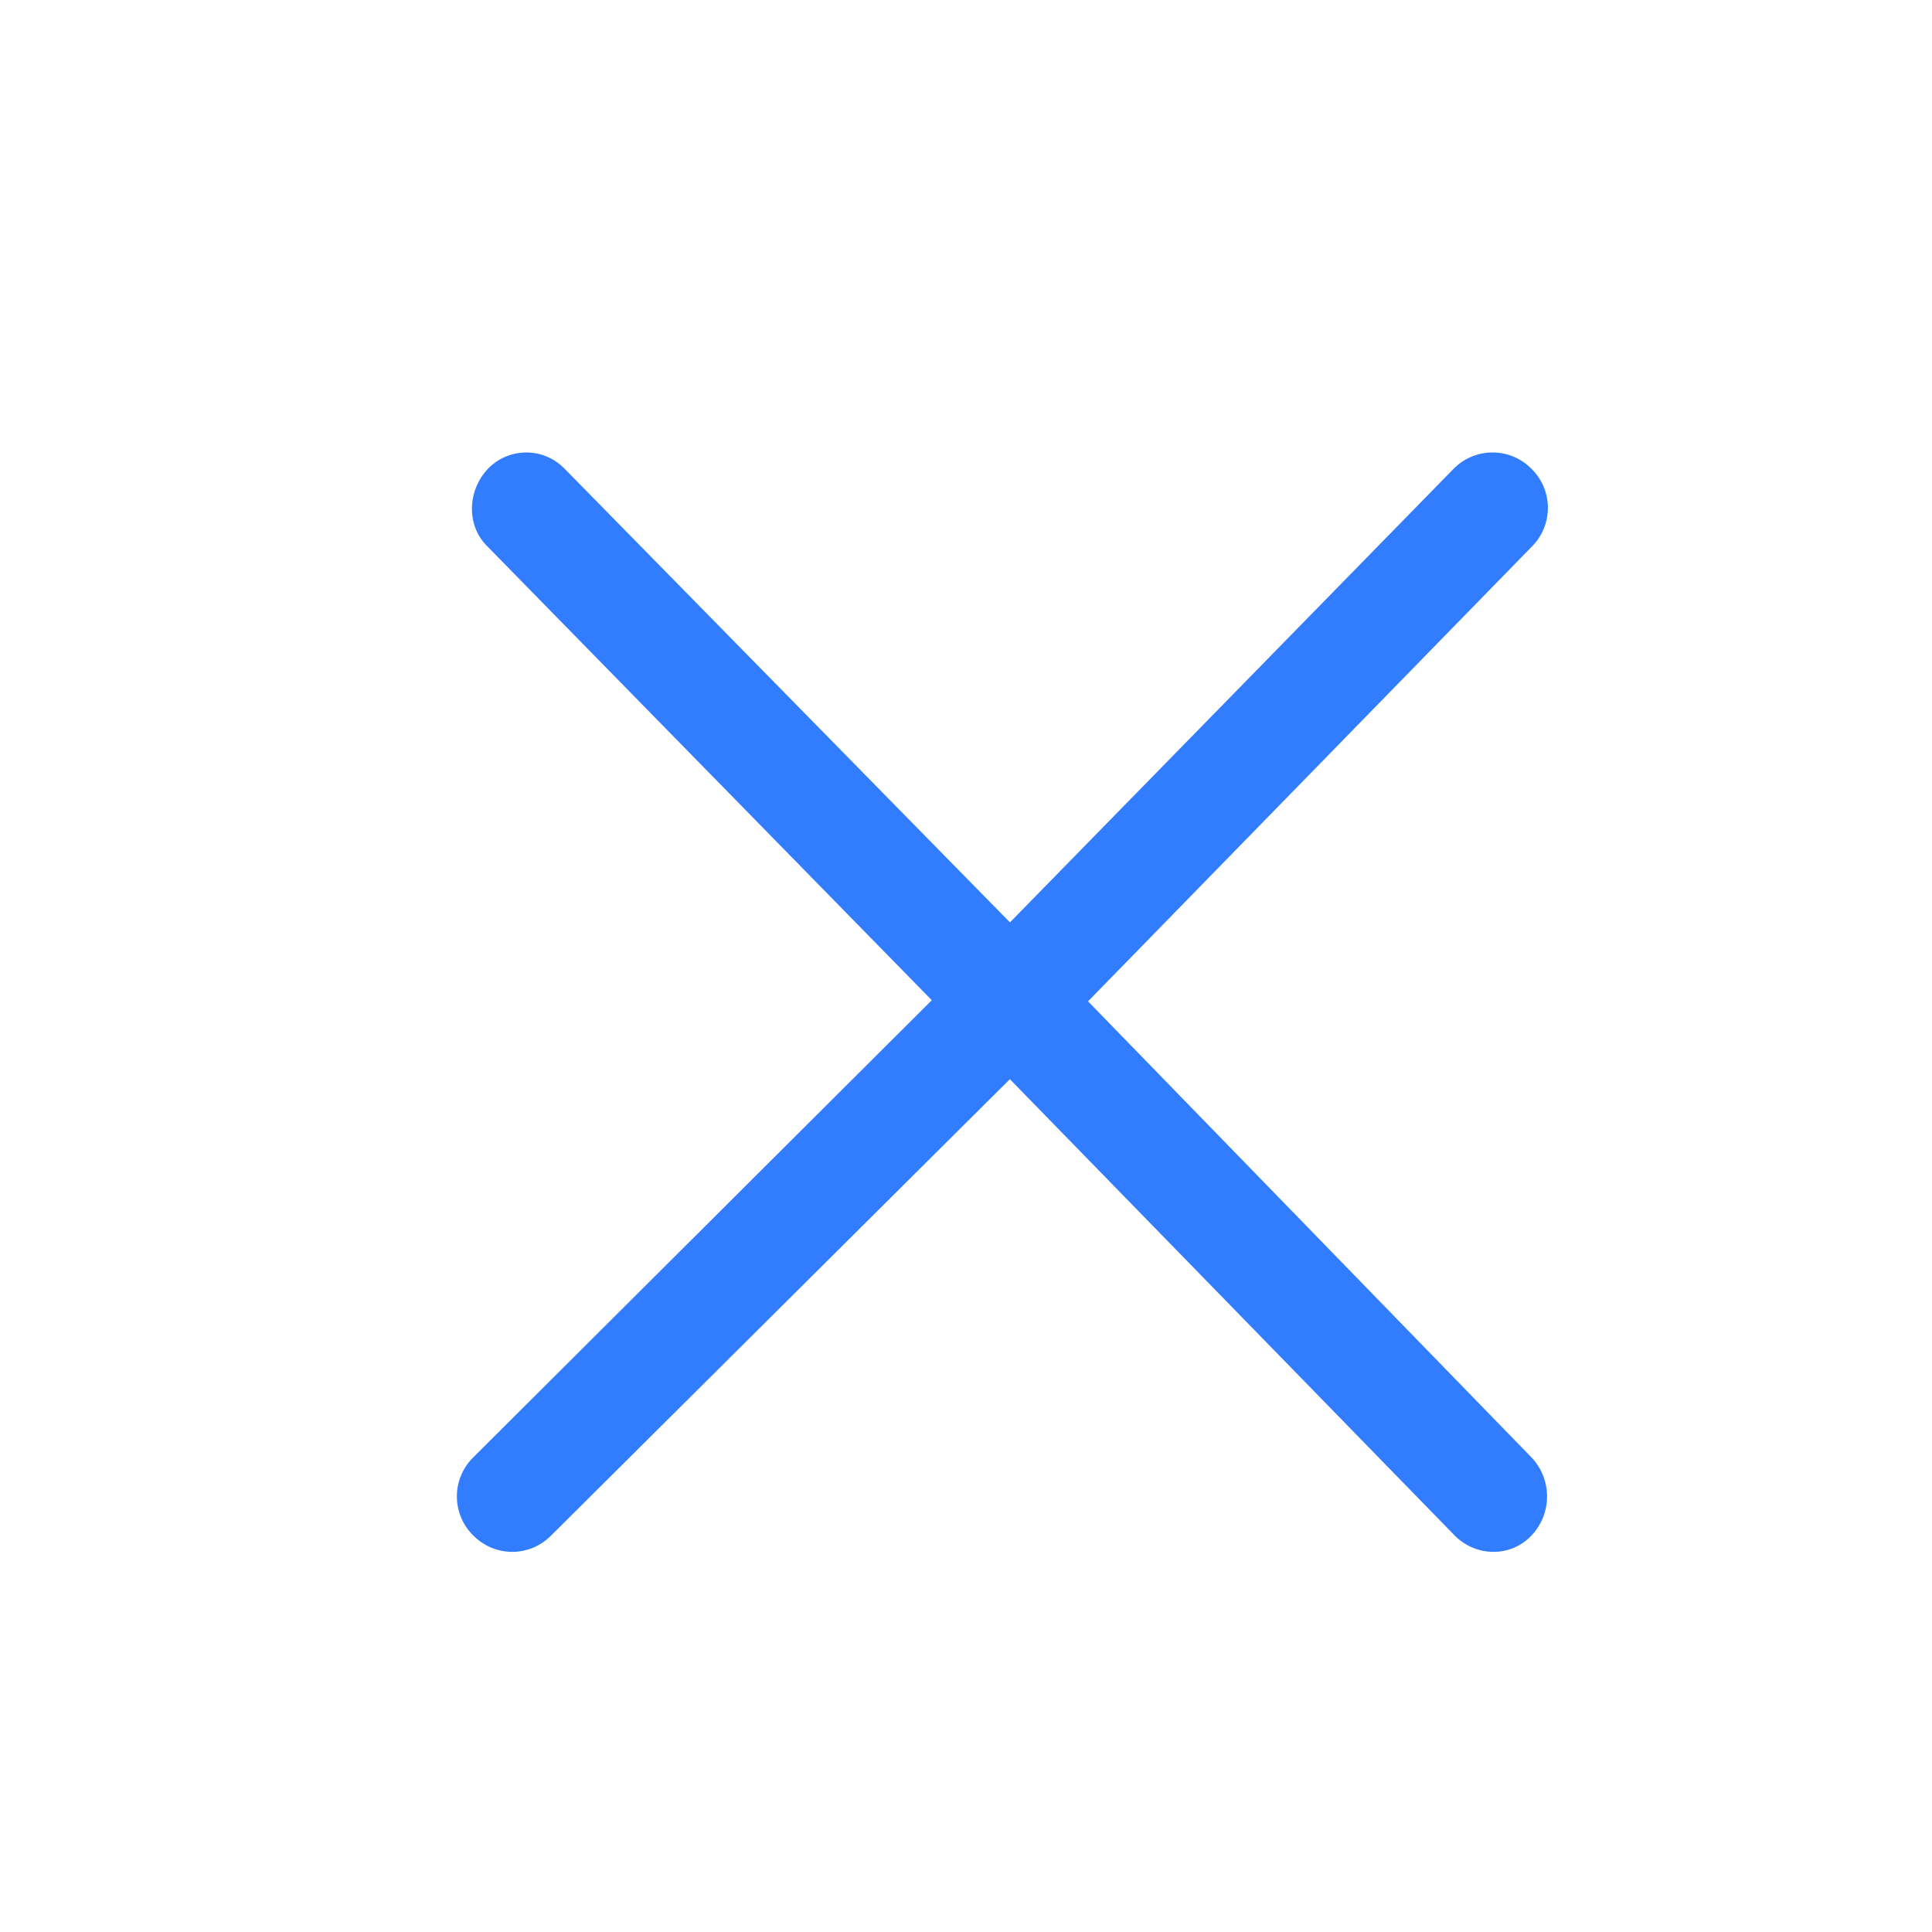 <?xml version="1.0" standalone="no"?><!DOCTYPE svg PUBLIC "-//W3C//DTD SVG 1.1//EN" "http://www.w3.org/Graphics/SVG/1.1/DTD/svg11.dtd"><svg t="1710305079362" class="icon" viewBox="0 0 1024 1024" version="1.1" xmlns="http://www.w3.org/2000/svg" p-id="3585" width="28" height="28" xmlns:xlink="http://www.w3.org/1999/xlink"><path d="M811.776 772.523l-235.093-241.792 235.093-240.896a29.013 29.013 0 0 0 0-41.301 28.928 28.928 0 0 0-41.387 0l-235.093 240.341-235.947-240.341a28.245 28.245 0 0 0-40.789 0c-10.923 11.648-11.52 30.251 0 41.301l235.307 240.299-243.072 242.347a29.013 29.013 0 0 0 0 41.301c11.52 11.648 29.867 11.648 41.387 0l243.072-241.792 235.691 241.792c11.52 11.648 29.909 11.648 40.832 0a30.08 30.08 0 0 0 0-41.259z" fill="#327cff" p-id="3586"></path></svg>